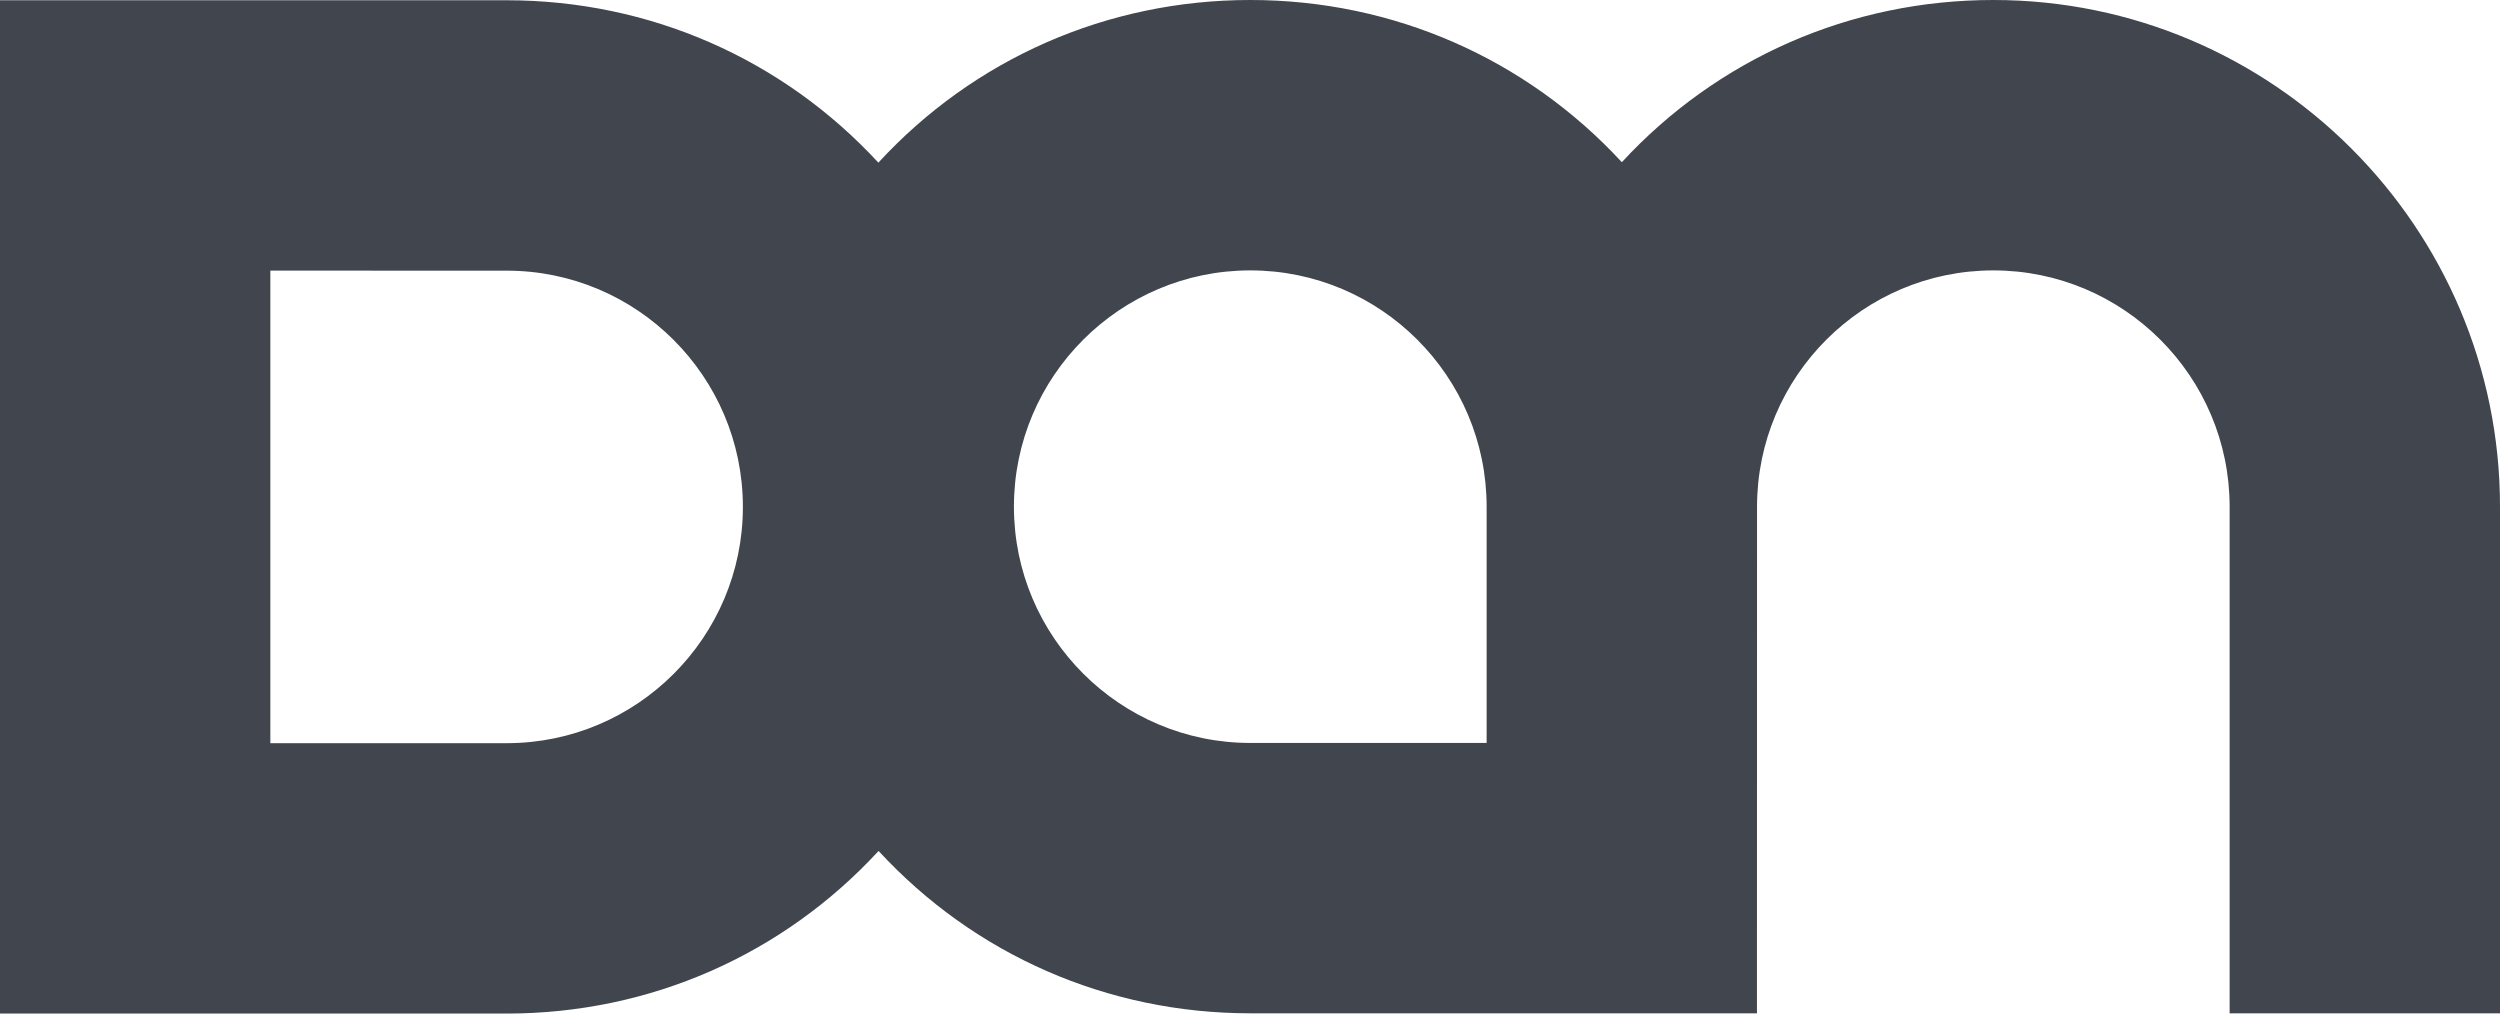 <?xml version="1.0" encoding="utf-8"?>
<!DOCTYPE svg PUBLIC "-//W3C//DTD SVG 1.1//EN" "http://www.w3.org/Graphics/SVG/1.1/DTD/svg11.dtd">
<svg version="1.1" xmlns="http://www.w3.org/2000/svg" xmlns:xlink="http://www.w3.org/1999/xlink" x="0px" y="0px" width="500px" height="202.712px" viewBox="0 0 500 202.712" enable-background="new 0 0 500 202.712" xml:space="preserve">
<g>
	<path fill="#40454E" d="M398.67,0c-28.585,0-55.158,11.708-74.304,32.438
		C305.221,11.708,278.629,0,250.058,0c-28.628,0-55.247,11.745-74.384,32.528C156.52,11.779,129.928,0.053,101.331,0.053H0v202.659
		h101.331c28.624,0,55.22-11.735,74.384-32.521c19.15,20.754,45.732,32.471,74.343,32.471h101.331l0.019-101.318
		c0-26.062,21.207-47.264,47.263-47.264c26.051,0,47.254,21.201,47.254,47.264v101.318H500V101.343C500,45.46,454.543,0,398.67,0
		 M250.058,54.079c26.061,0,47.268,21.201,47.268,47.264v47.246h-47.268c-26.058,0-47.272-21.197-47.272-47.246
		C202.785,75.28,224,54.079,250.058,54.079 M54.07,54.123l47.261,0.009c26.062,0,47.245,21.196,47.245,47.252
		c0,26.062-21.183,47.251-47.245,47.251l-47.261,0.009V54.123z"/>
</g>
</svg>
